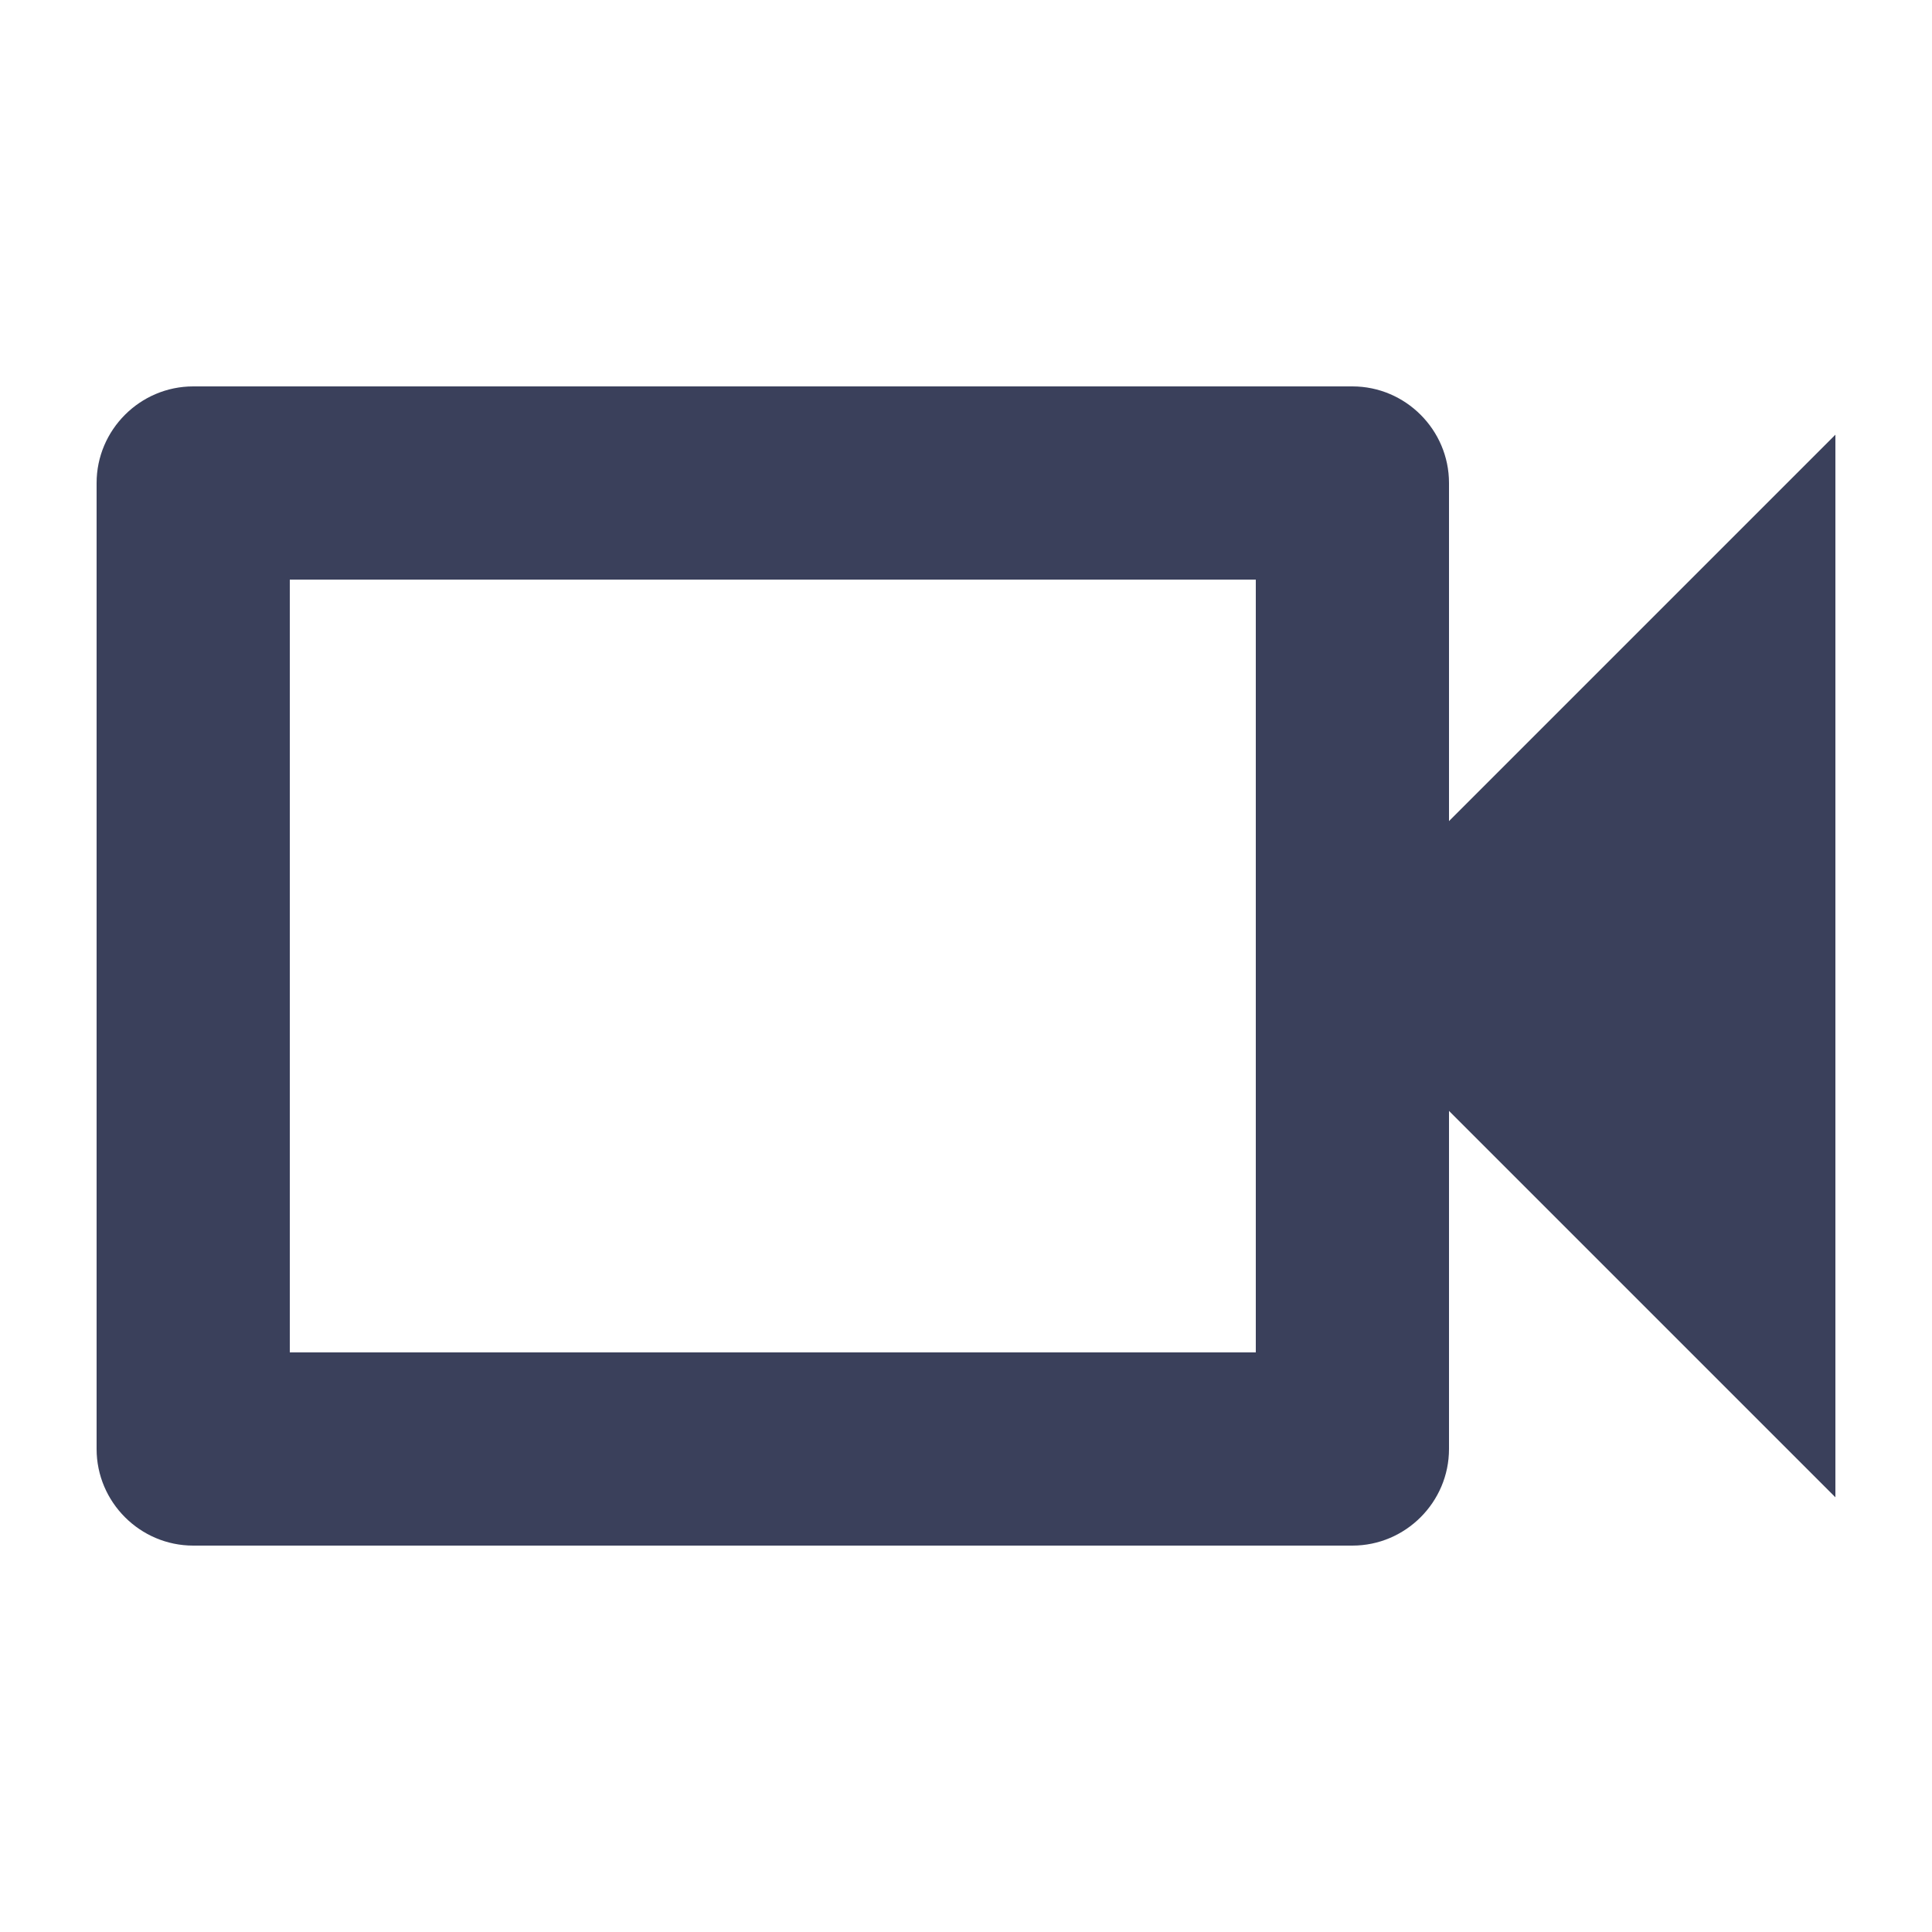 <?xml version="1.0" encoding="UTF-8"?>
<svg width="20px" height="20px" viewBox="0 0 20 20" version="1.1" xmlns="http://www.w3.org/2000/svg" xmlns:xlink="http://www.w3.org/1999/xlink">
    <!-- Generator: Sketch 52.5 (67469) - http://www.bohemiancoding.com/sketch -->
    <title>video_on_icon</title>
    <desc>Created with Sketch.</desc>
    <g id="wizschool-1.1v" stroke="none" stroke-width="1" fill="none" fill-rule="evenodd">
        <g id="landscape-1" transform="translate(-20, -57)" fill="#3A405B" fill-rule="nonzero">
            <g id="video-icon" transform="translate(20, 57)">
                <g id="video_on_icon">
                    <g id="Group-4">
                        <path d="M13,6 L13,14 L3,14 L3,6 L13,6 Z M14,4 L2,4 C1.45,4 1,4.45 1,5 L1,15 C1,15.55 1.45,16 2,16 L14,16 C14.55,16 15,15.55 15,15 L15,11.5 L19,15.5 L19,4.5 L15,8.5 L15,5 C15,4.45 14.55,4 14,4 Z" id="Shape"></path>
                    </g>
                </g>
            </g>
        </g>
    </g>
</svg>